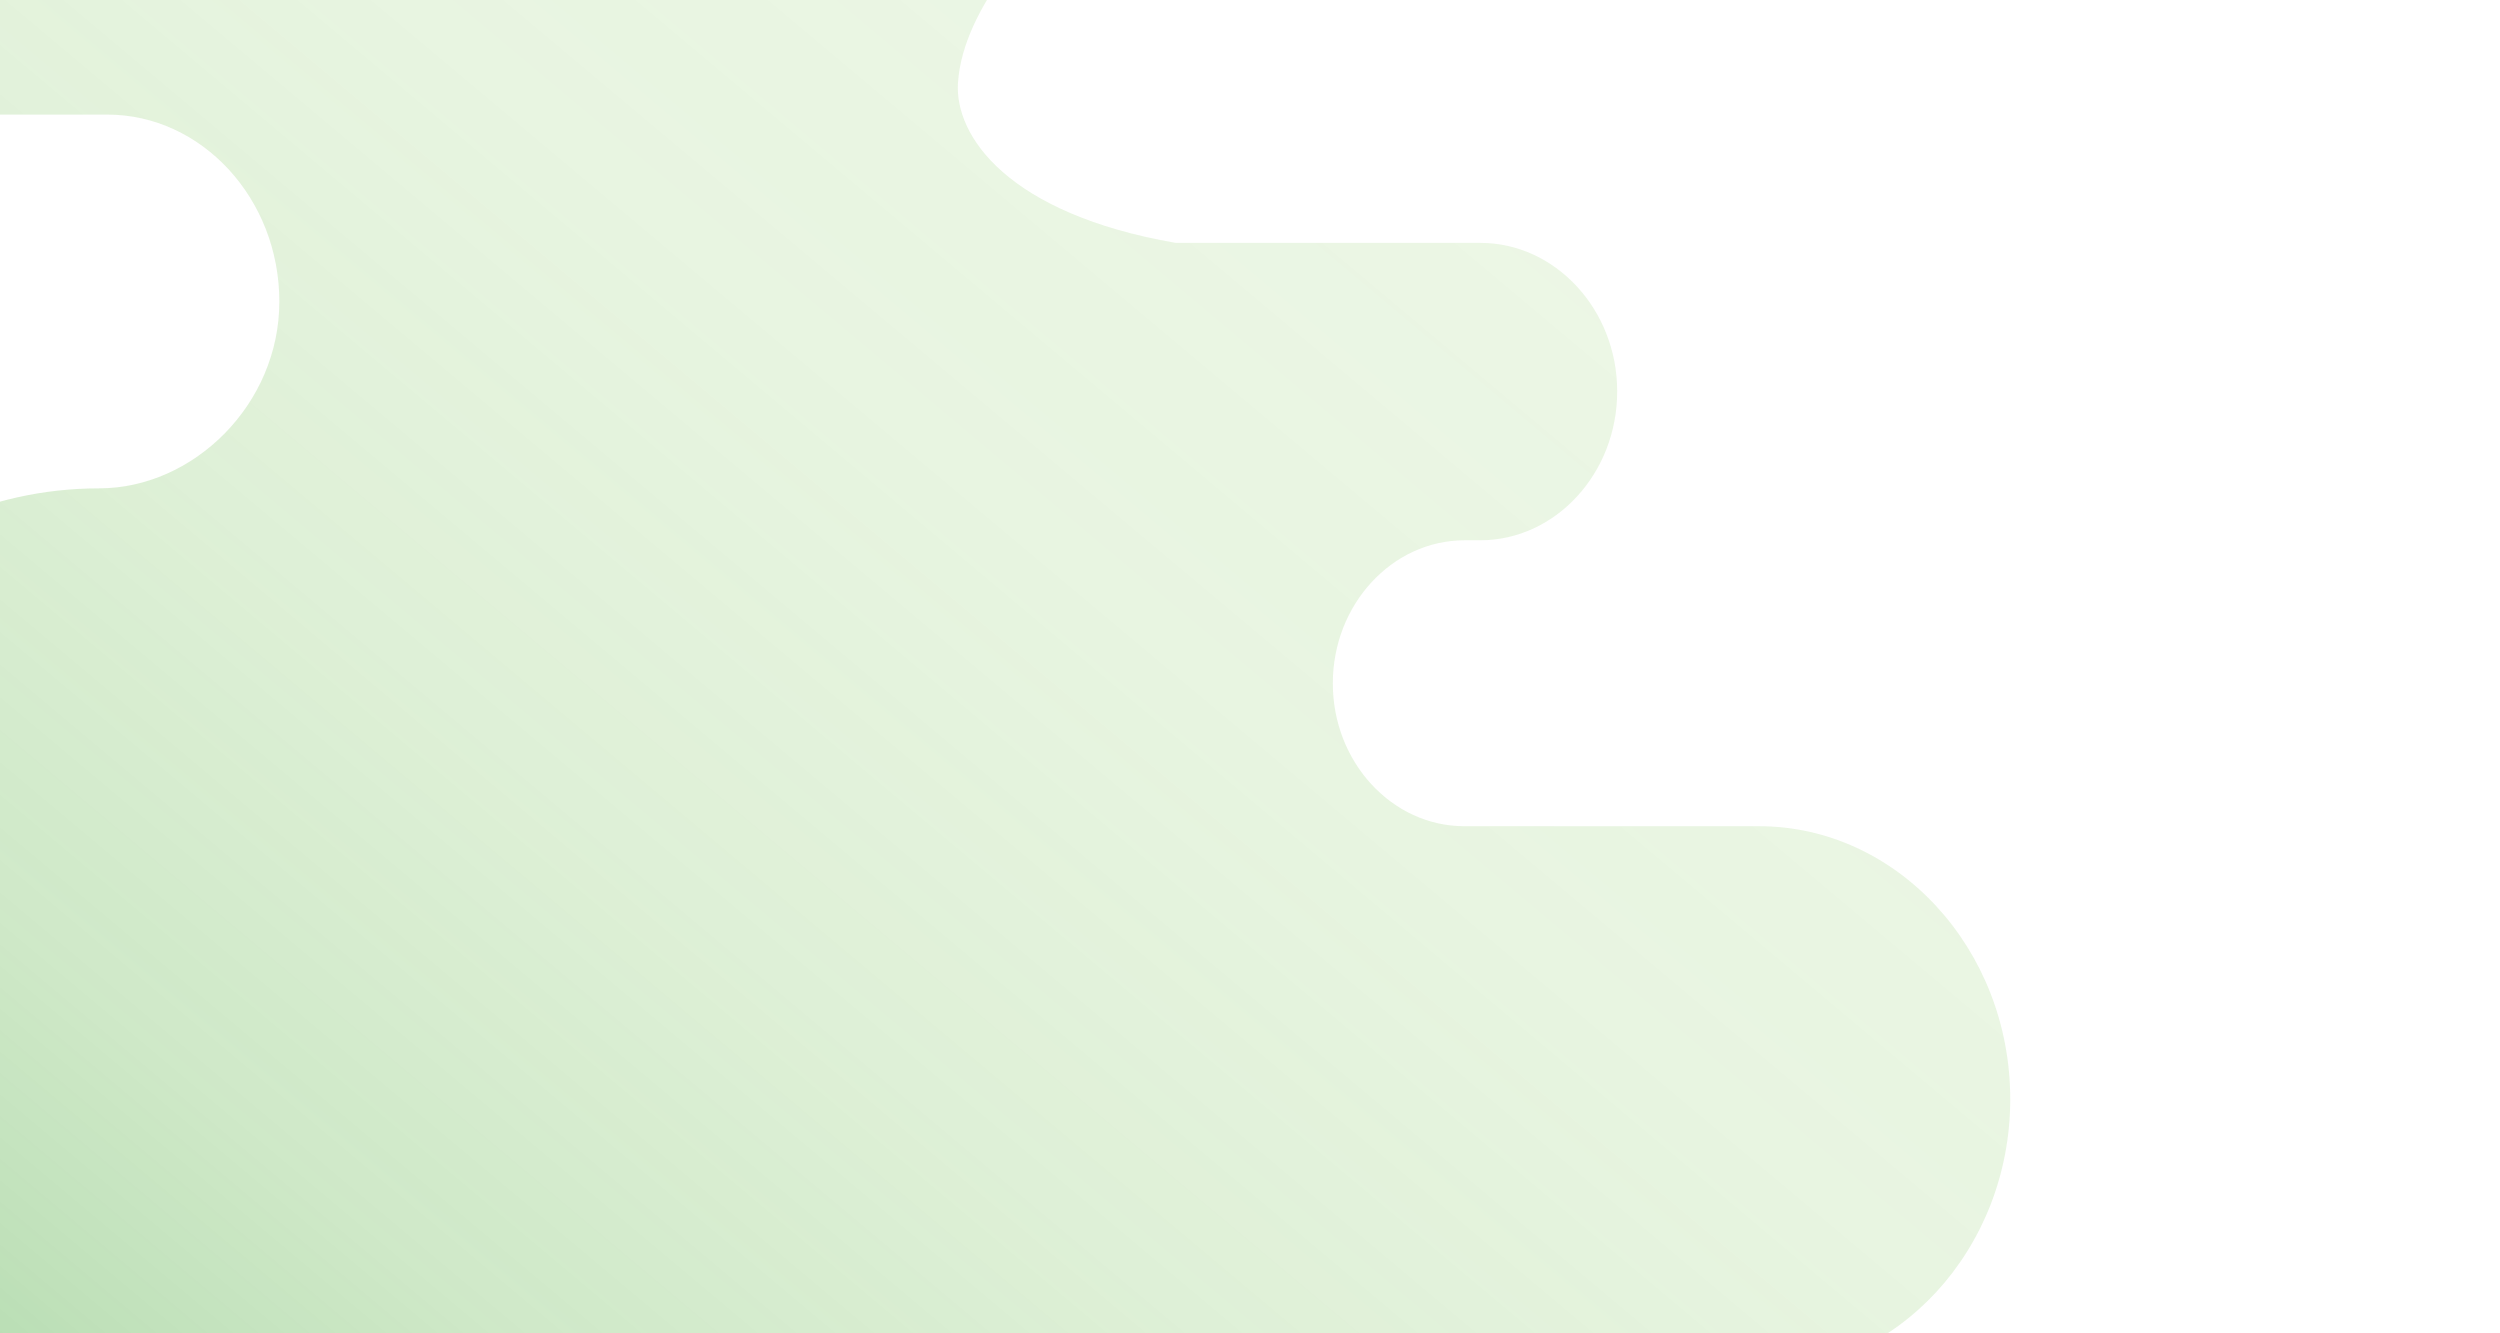 <?xml version="1.0" encoding="utf-8"?>
<!-- Generator: Adobe Illustrator 22.1.0, SVG Export Plug-In . SVG Version: 6.00 Build 0)  -->
<svg version="1.1" id="Layer_1" xmlns="http://www.w3.org/2000/svg" xmlns:xlink="http://www.w3.org/1999/xlink" x="0px" y="0px"
	 viewBox="0 0 1440 768" style="enable-background:new 0 0 1440 768;" xml:space="preserve">
<style type="text/css">
	.st0{opacity:0.5;}
	.st1{clip-path:url(#SVGID_2_);}
	.st2{fill:url(#SVGID_3_);}
</style>
<g class="st0">
	<g>
		<defs>
			<path id="SVGID_1_" d="M843.5,475.9h169.6c79.7,0,144.8,70.7,144.8,157.2s-65.2,157.2-144.8,157.2H57
				c-129,0-234.5-114.5-234.5-254.5S-72,281.3,57,281.3c54.5,0,103.9-48.4,103.9-107.6S116.3,66,61.7,66H-80.9
				C-137.6,66-184,15.7-184-45.9s46.4-111.9,103.1-111.9H26c22.1,0,40.1-19.6,40.1-43.6s-18-43.6-40.1-43.6h-58.3
				c-15.2,0-27.7-13.5-27.7-30l0,0c0-16.5,12.5-30.1,27.7-30.1c123.2,0,181,0.9,304.1,0.9c108,1,29.1,46.3,172.7,46.3
				c33,0,59.3-1.2,81-1c110.7,1.2,149.6,132.9,91.8,198c-20,22.5-62.5,64.5-65.5,108.5c-2.1,30.6,28.5,75.5,125.4,92.3h175.4
				c43.4,0,78.9,38.5,78.9,85.6s-35.5,85.7-78.9,85.7h-9c-41.8,0-75.9,37.1-75.9,82.4S801.7,475.9,843.5,475.9z M-110-244.9
				c15.3,0,27.7-13.5,27.7-30S-94.8-305-110-305s-27.7,13.5-27.7,30.1S-125.3-244.9-110-244.9z"/>
		</defs>
		<clipPath id="SVGID_2_">
			<use xlink:href="#SVGID_1_"  style="overflow:visible;"/>
		</clipPath>
		<g class="st1">
			
				<linearGradient id="SVGID_3_" gradientUnits="userSpaceOnUse" x1="-108.967" y1="-185.873" x2="1159.423" y2="1325.737" gradientTransform="matrix(1 0 0 -1 0 767)">
				<stop  offset="0" style="stop-color:#319B32"/>
				<stop  offset="9.000000e-02" style="stop-color:#4AA93F;stop-opacity:0.8"/>
				<stop  offset="0.2" style="stop-color:#62B64C;stop-opacity:0.62"/>
				<stop  offset="0.33" style="stop-color:#75C056;stop-opacity:0.48"/>
				<stop  offset="0.47" style="stop-color:#82C75D;stop-opacity:0.38"/>
				<stop  offset="0.66" style="stop-color:#8ACB61;stop-opacity:0.32"/>
				<stop  offset="1" style="stop-color:#8CCC62;stop-opacity:0.3"/>
			</linearGradient>
			<rect x="-184" y="-305" class="st2" width="1342" height="1095.3"/>
		</g>
	</g>
</g>
</svg>
